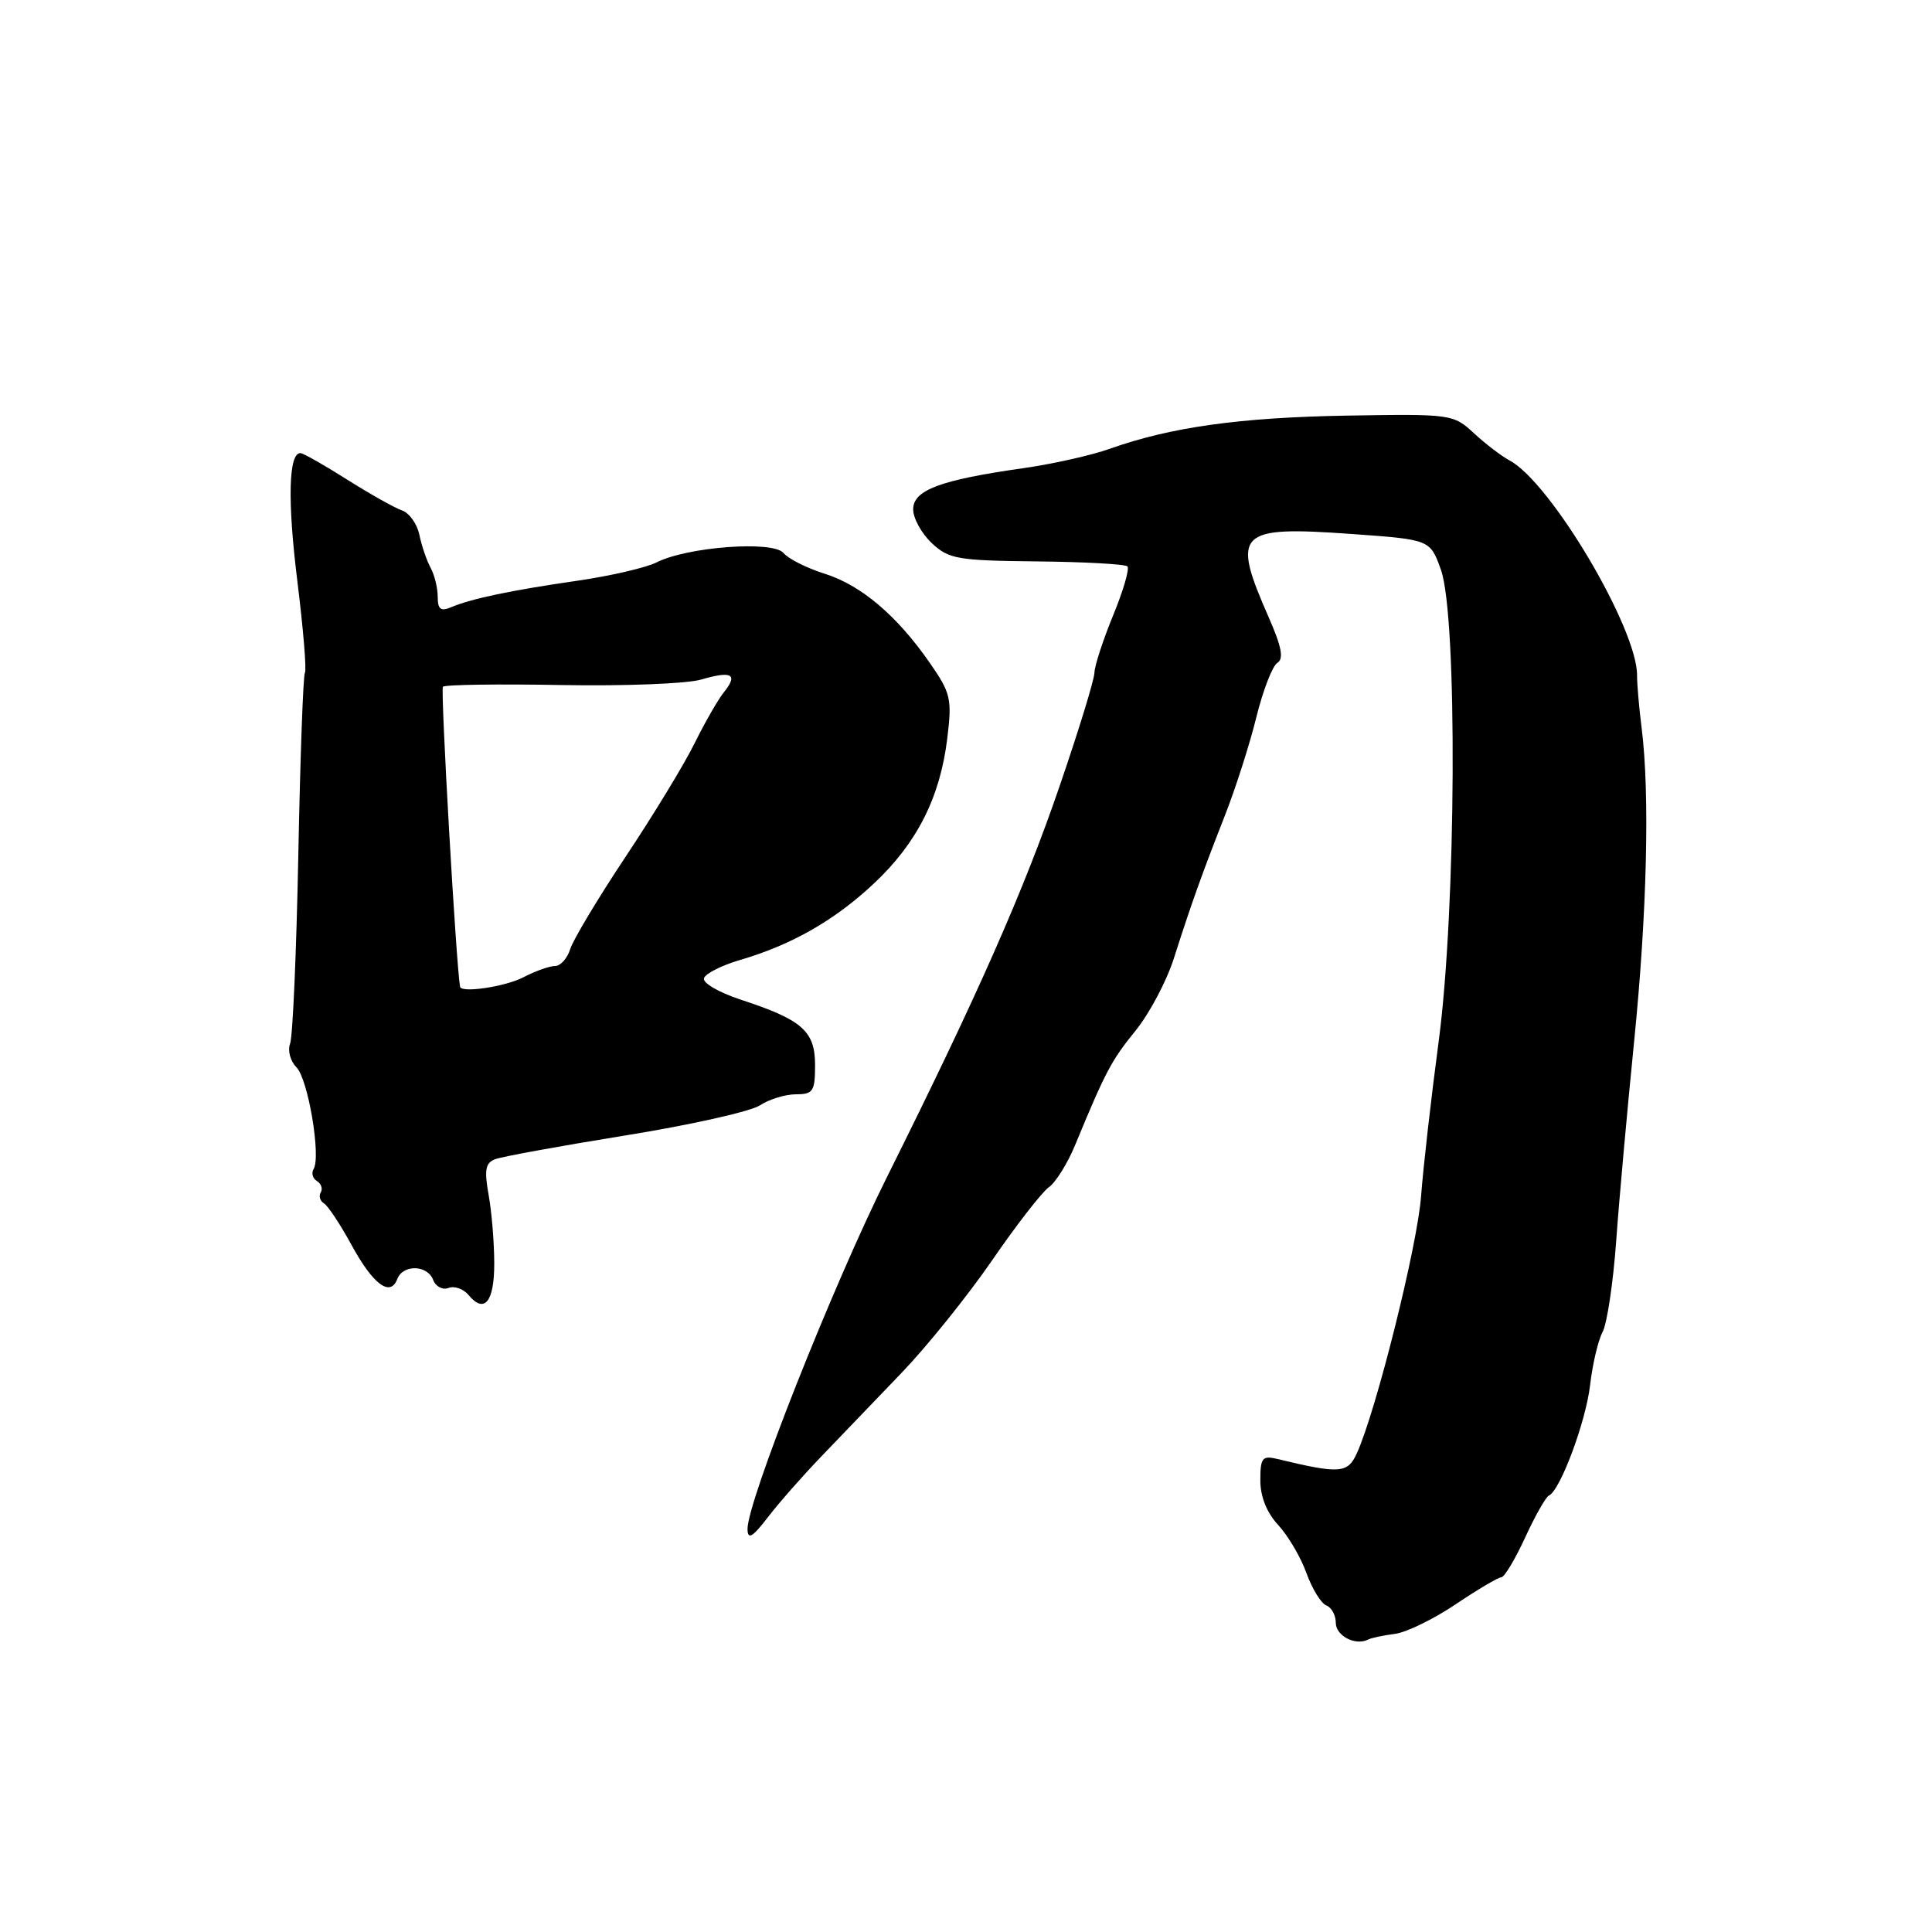 <?xml version="1.0" encoding="UTF-8" standalone="no"?>
<!DOCTYPE svg PUBLIC "-//W3C//DTD SVG 1.1//EN" "http://www.w3.org/Graphics/SVG/1.1/DTD/svg11.dtd" >
<svg xmlns="http://www.w3.org/2000/svg" xmlns:xlink="http://www.w3.org/1999/xlink" version="1.1" viewBox="0 0 256 256">
 <g >
 <path fill="currentColor"
d=" M 184.82 216.50 C 186.34 216.31 189.97 214.54 192.89 212.57 C 195.81 210.61 198.53 209.00 198.93 209.00 C 199.33 209.00 200.75 206.64 202.08 203.75 C 203.41 200.86 204.83 198.35 205.24 198.17 C 206.74 197.50 210.15 188.34 210.70 183.50 C 211.02 180.75 211.76 177.60 212.35 176.50 C 212.94 175.40 213.75 170.00 214.15 164.50 C 214.54 159.00 215.62 147.07 216.53 138.00 C 218.24 120.96 218.62 105.21 217.53 96.50 C 217.18 93.75 216.91 90.60 216.92 89.50 C 216.97 83.31 205.49 63.94 200.04 61.02 C 198.95 60.44 196.82 58.81 195.30 57.40 C 192.57 54.88 192.32 54.84 178.52 55.07 C 164.34 55.31 155.14 56.59 147.07 59.46 C 144.64 60.33 139.46 61.49 135.57 62.04 C 124.58 63.60 121.00 64.94 121.00 67.49 C 121.00 68.68 122.11 70.69 123.46 71.96 C 125.72 74.08 126.87 74.28 137.38 74.39 C 143.68 74.45 149.08 74.75 149.39 75.05 C 149.69 75.36 148.84 78.28 147.49 81.55 C 146.15 84.82 145.04 88.23 145.02 89.13 C 145.01 90.02 142.95 96.74 140.44 104.06 C 135.67 117.99 129.60 131.75 117.51 156.00 C 110.30 170.47 98.96 199.12 99.05 202.64 C 99.08 204.07 99.72 203.69 101.78 201.00 C 103.26 199.07 106.51 195.39 108.99 192.82 C 111.47 190.24 116.22 185.29 119.55 181.82 C 122.88 178.34 128.24 171.68 131.46 167.00 C 134.67 162.32 138.06 157.97 138.97 157.32 C 139.88 156.68 141.43 154.20 142.42 151.82 C 146.47 142.02 147.25 140.53 150.44 136.60 C 152.28 134.35 154.57 130.03 155.54 127.00 C 157.85 119.76 159.25 115.84 162.33 108.00 C 163.73 104.42 165.60 98.59 166.47 95.04 C 167.35 91.48 168.60 88.25 169.25 87.84 C 170.13 87.30 169.83 85.71 168.11 81.80 C 163.13 70.46 163.92 69.67 179.16 70.76 C 189.50 71.50 189.50 71.50 190.93 75.50 C 193.14 81.67 192.96 120.57 190.63 138.00 C 189.64 145.43 188.59 154.65 188.30 158.50 C 187.81 165.11 182.34 186.96 179.79 192.57 C 178.57 195.24 177.55 195.32 169.25 193.32 C 167.26 192.84 167.00 193.17 167.00 196.15 C 167.00 198.31 167.85 200.44 169.37 202.07 C 170.67 203.48 172.36 206.34 173.11 208.44 C 173.87 210.54 175.06 212.47 175.75 212.73 C 176.44 213.00 177.00 214.03 177.00 215.03 C 177.00 216.76 179.61 218.11 181.28 217.25 C 181.71 217.03 183.30 216.69 184.82 216.50 Z  M 65.49 167.41 C 65.49 164.71 65.16 160.63 64.75 158.36 C 64.15 155.02 64.32 154.09 65.61 153.60 C 66.49 153.26 74.23 151.85 82.82 150.46 C 91.41 149.08 99.45 147.28 100.68 146.47 C 101.92 145.66 104.07 145.00 105.46 145.00 C 107.74 145.00 108.00 144.61 108.00 141.12 C 108.00 136.61 106.29 135.12 98.09 132.44 C 95.25 131.50 93.08 130.24 93.28 129.62 C 93.48 129.00 95.64 127.91 98.07 127.20 C 104.96 125.18 110.66 121.91 115.87 117.00 C 121.53 111.67 124.58 105.61 125.52 97.83 C 126.16 92.60 125.98 91.83 123.20 87.83 C 118.83 81.54 114.09 77.53 109.24 76.01 C 106.89 75.27 104.45 74.04 103.81 73.27 C 102.43 71.61 91.08 72.45 87.00 74.52 C 85.62 75.22 80.90 76.31 76.50 76.95 C 67.71 78.22 62.43 79.33 59.75 80.47 C 58.40 81.04 58.00 80.73 58.00 79.09 C 58.00 77.93 57.58 76.19 57.06 75.24 C 56.54 74.28 55.87 72.32 55.57 70.87 C 55.27 69.42 54.23 67.96 53.26 67.63 C 52.29 67.29 49.02 65.46 46.00 63.55 C 42.98 61.64 40.20 60.06 39.83 60.04 C 38.24 59.95 38.07 66.30 39.40 76.99 C 40.18 83.30 40.64 88.78 40.40 89.15 C 40.17 89.53 39.78 100.37 39.53 113.24 C 39.28 126.11 38.79 137.38 38.44 138.29 C 38.09 139.20 38.47 140.61 39.28 141.42 C 40.83 142.97 42.56 153.28 41.55 154.91 C 41.23 155.44 41.43 156.15 42.00 156.50 C 42.57 156.85 42.79 157.53 42.50 158.00 C 42.21 158.47 42.40 159.13 42.94 159.46 C 43.47 159.79 45.11 162.27 46.58 164.97 C 49.43 170.20 51.72 171.91 52.64 169.48 C 53.40 167.51 56.63 167.59 57.40 169.60 C 57.74 170.49 58.66 170.96 59.44 170.66 C 60.22 170.36 61.40 170.78 62.08 171.59 C 64.18 174.13 65.50 172.51 65.49 167.41 Z  M 60.96 130.75 C 60.43 127.74 58.35 91.35 58.69 91.00 C 58.95 90.72 65.99 90.62 74.33 90.77 C 82.68 90.92 91.05 90.60 92.93 90.04 C 96.99 88.85 97.84 89.34 95.91 91.74 C 95.13 92.71 93.39 95.75 92.03 98.50 C 90.68 101.25 86.57 108.00 82.91 113.50 C 79.25 119.00 75.95 124.51 75.56 125.75 C 75.18 126.99 74.27 128.00 73.55 128.00 C 72.82 128.00 70.94 128.67 69.36 129.49 C 66.98 130.74 61.11 131.61 60.96 130.75 Z "/>
</g>
</svg>